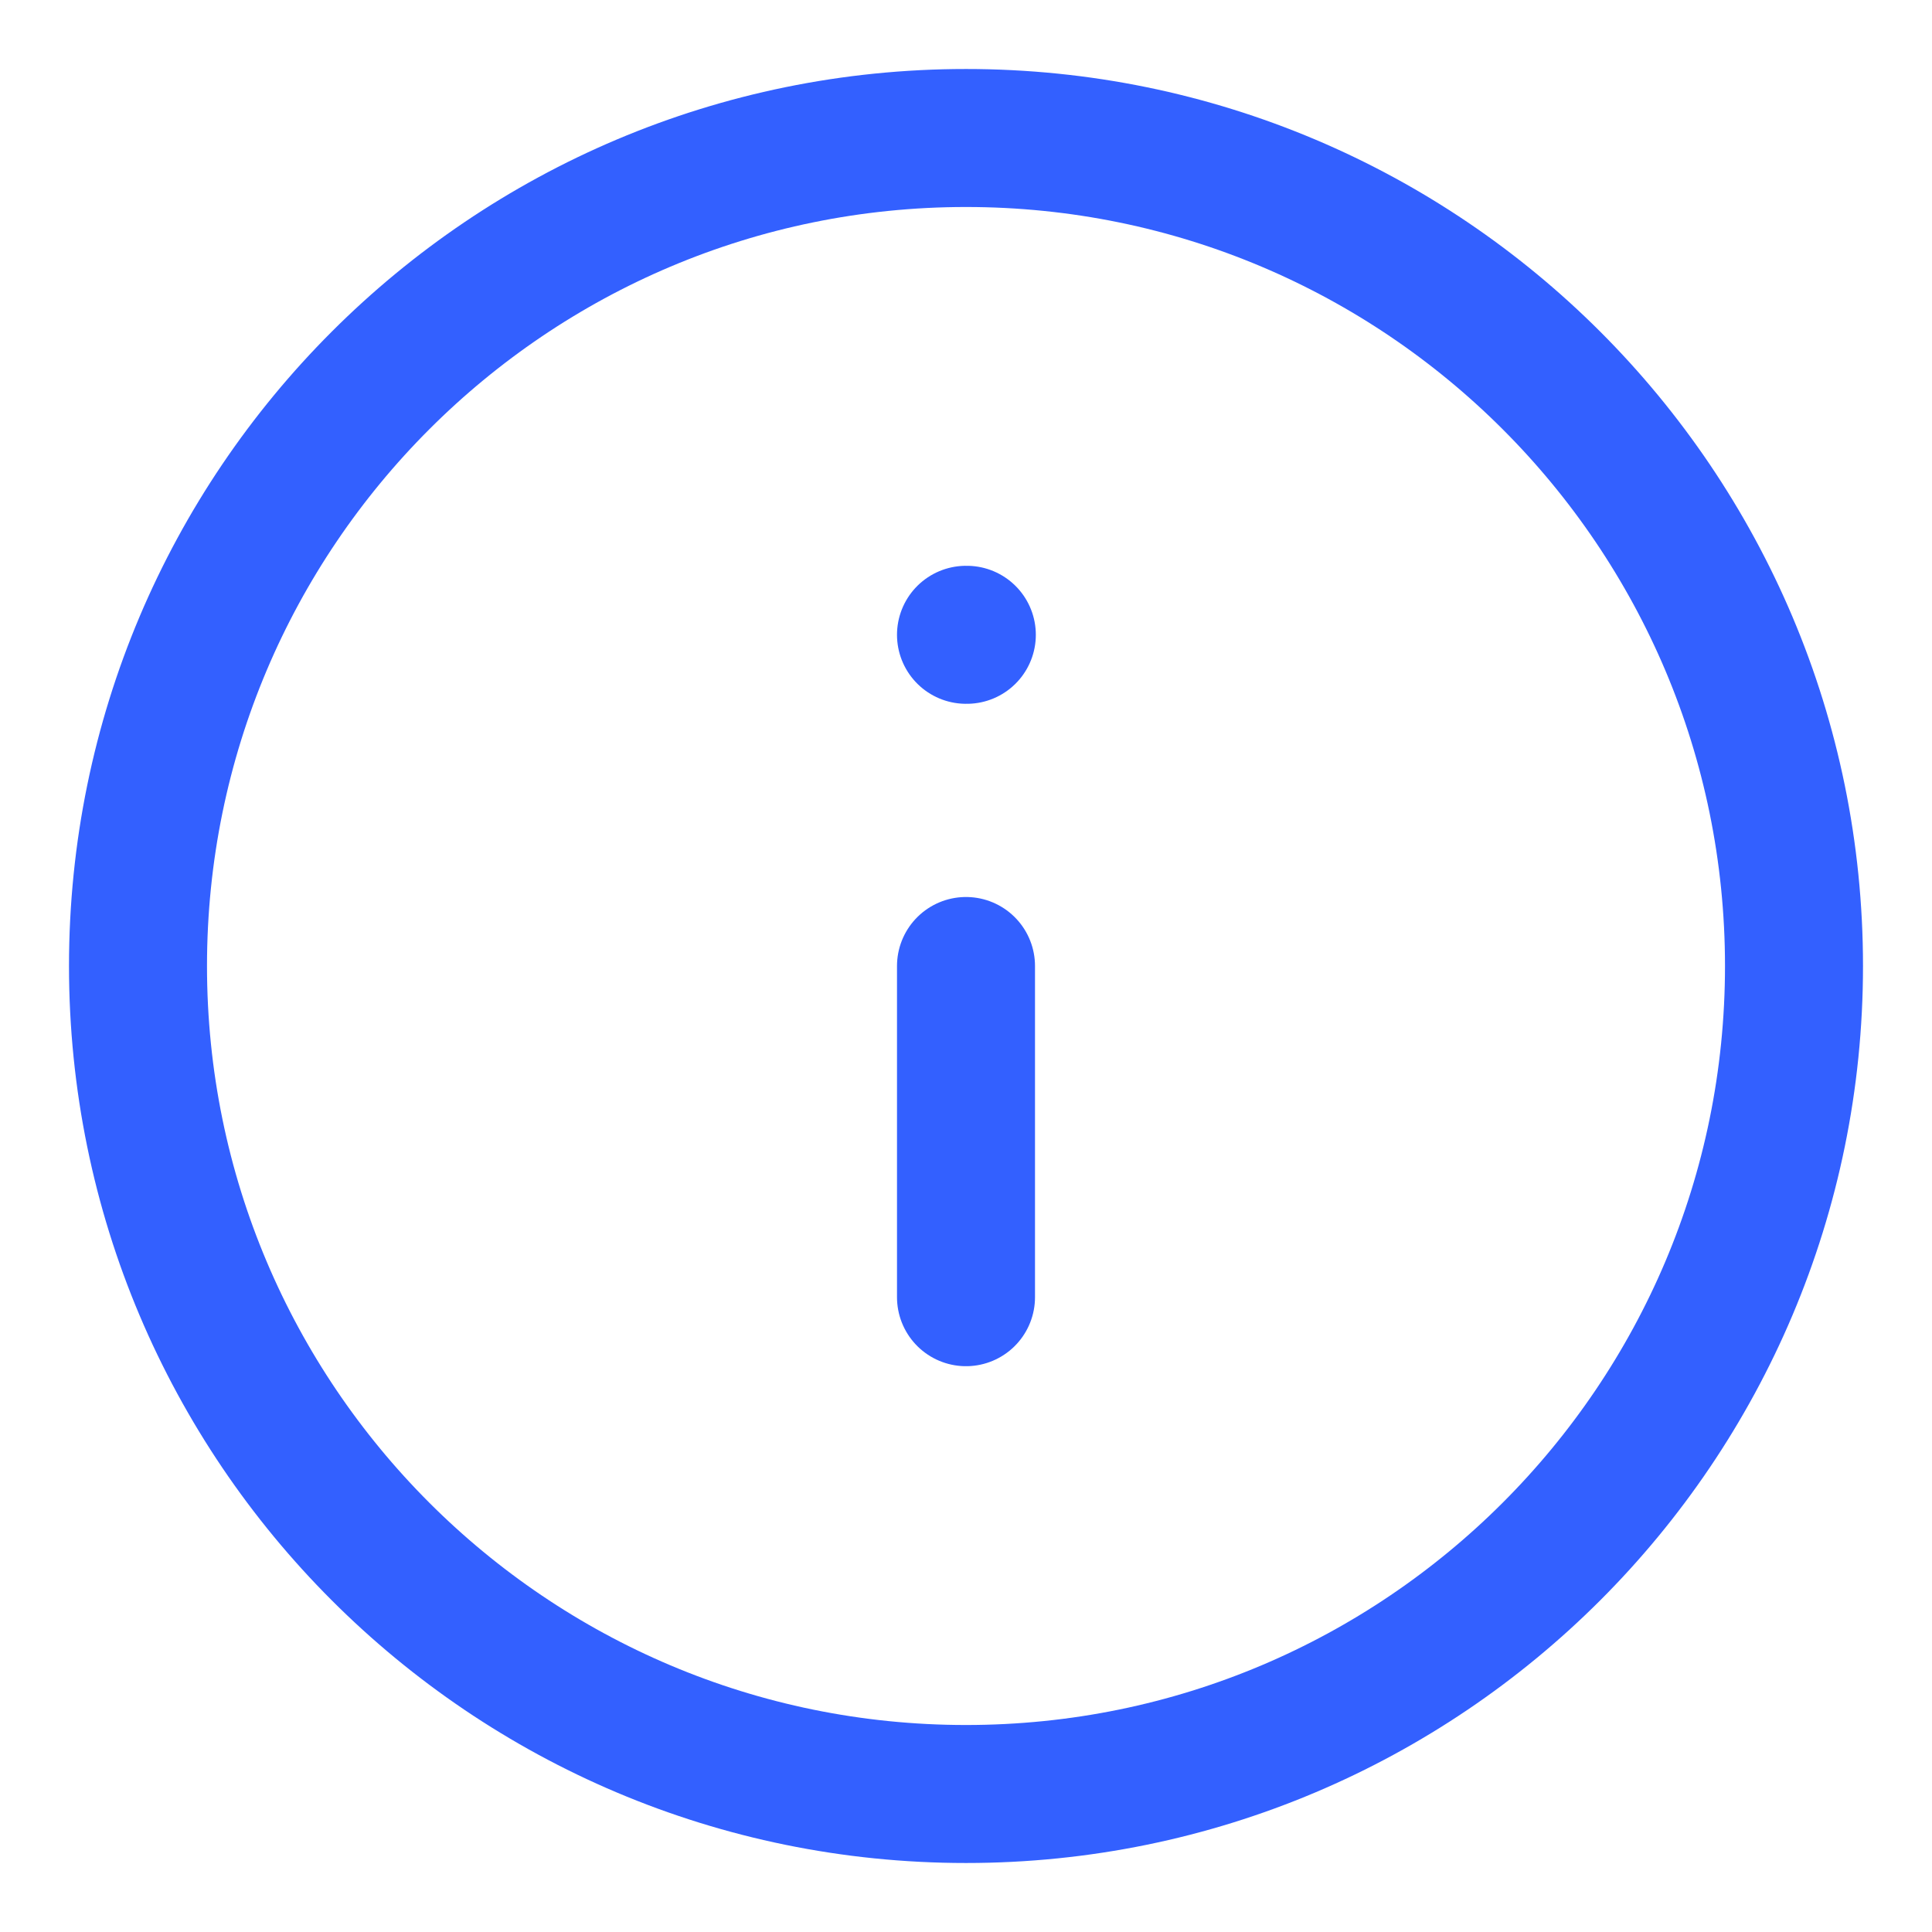 <svg width="14" height="14" viewBox="0 0 14 14" fill="none" xmlns="http://www.w3.org/2000/svg">
<path d="M7 13C10.314 13 13 10.314 13 7C13 3.686 10.314 1 7 1C3.686 1 1 3.686 1 7C1 10.314 3.686 13 7 13Z" stroke="#3360FF" stroke-linecap="round" stroke-linejoin="round"/>
<path d="M7 9.4V7" stroke="#3360FF" stroke-linecap="round" stroke-linejoin="round"/>
<path d="M7 4.6H7.006" stroke="#3360FF" stroke-linecap="round" stroke-linejoin="round"/>
</svg>
